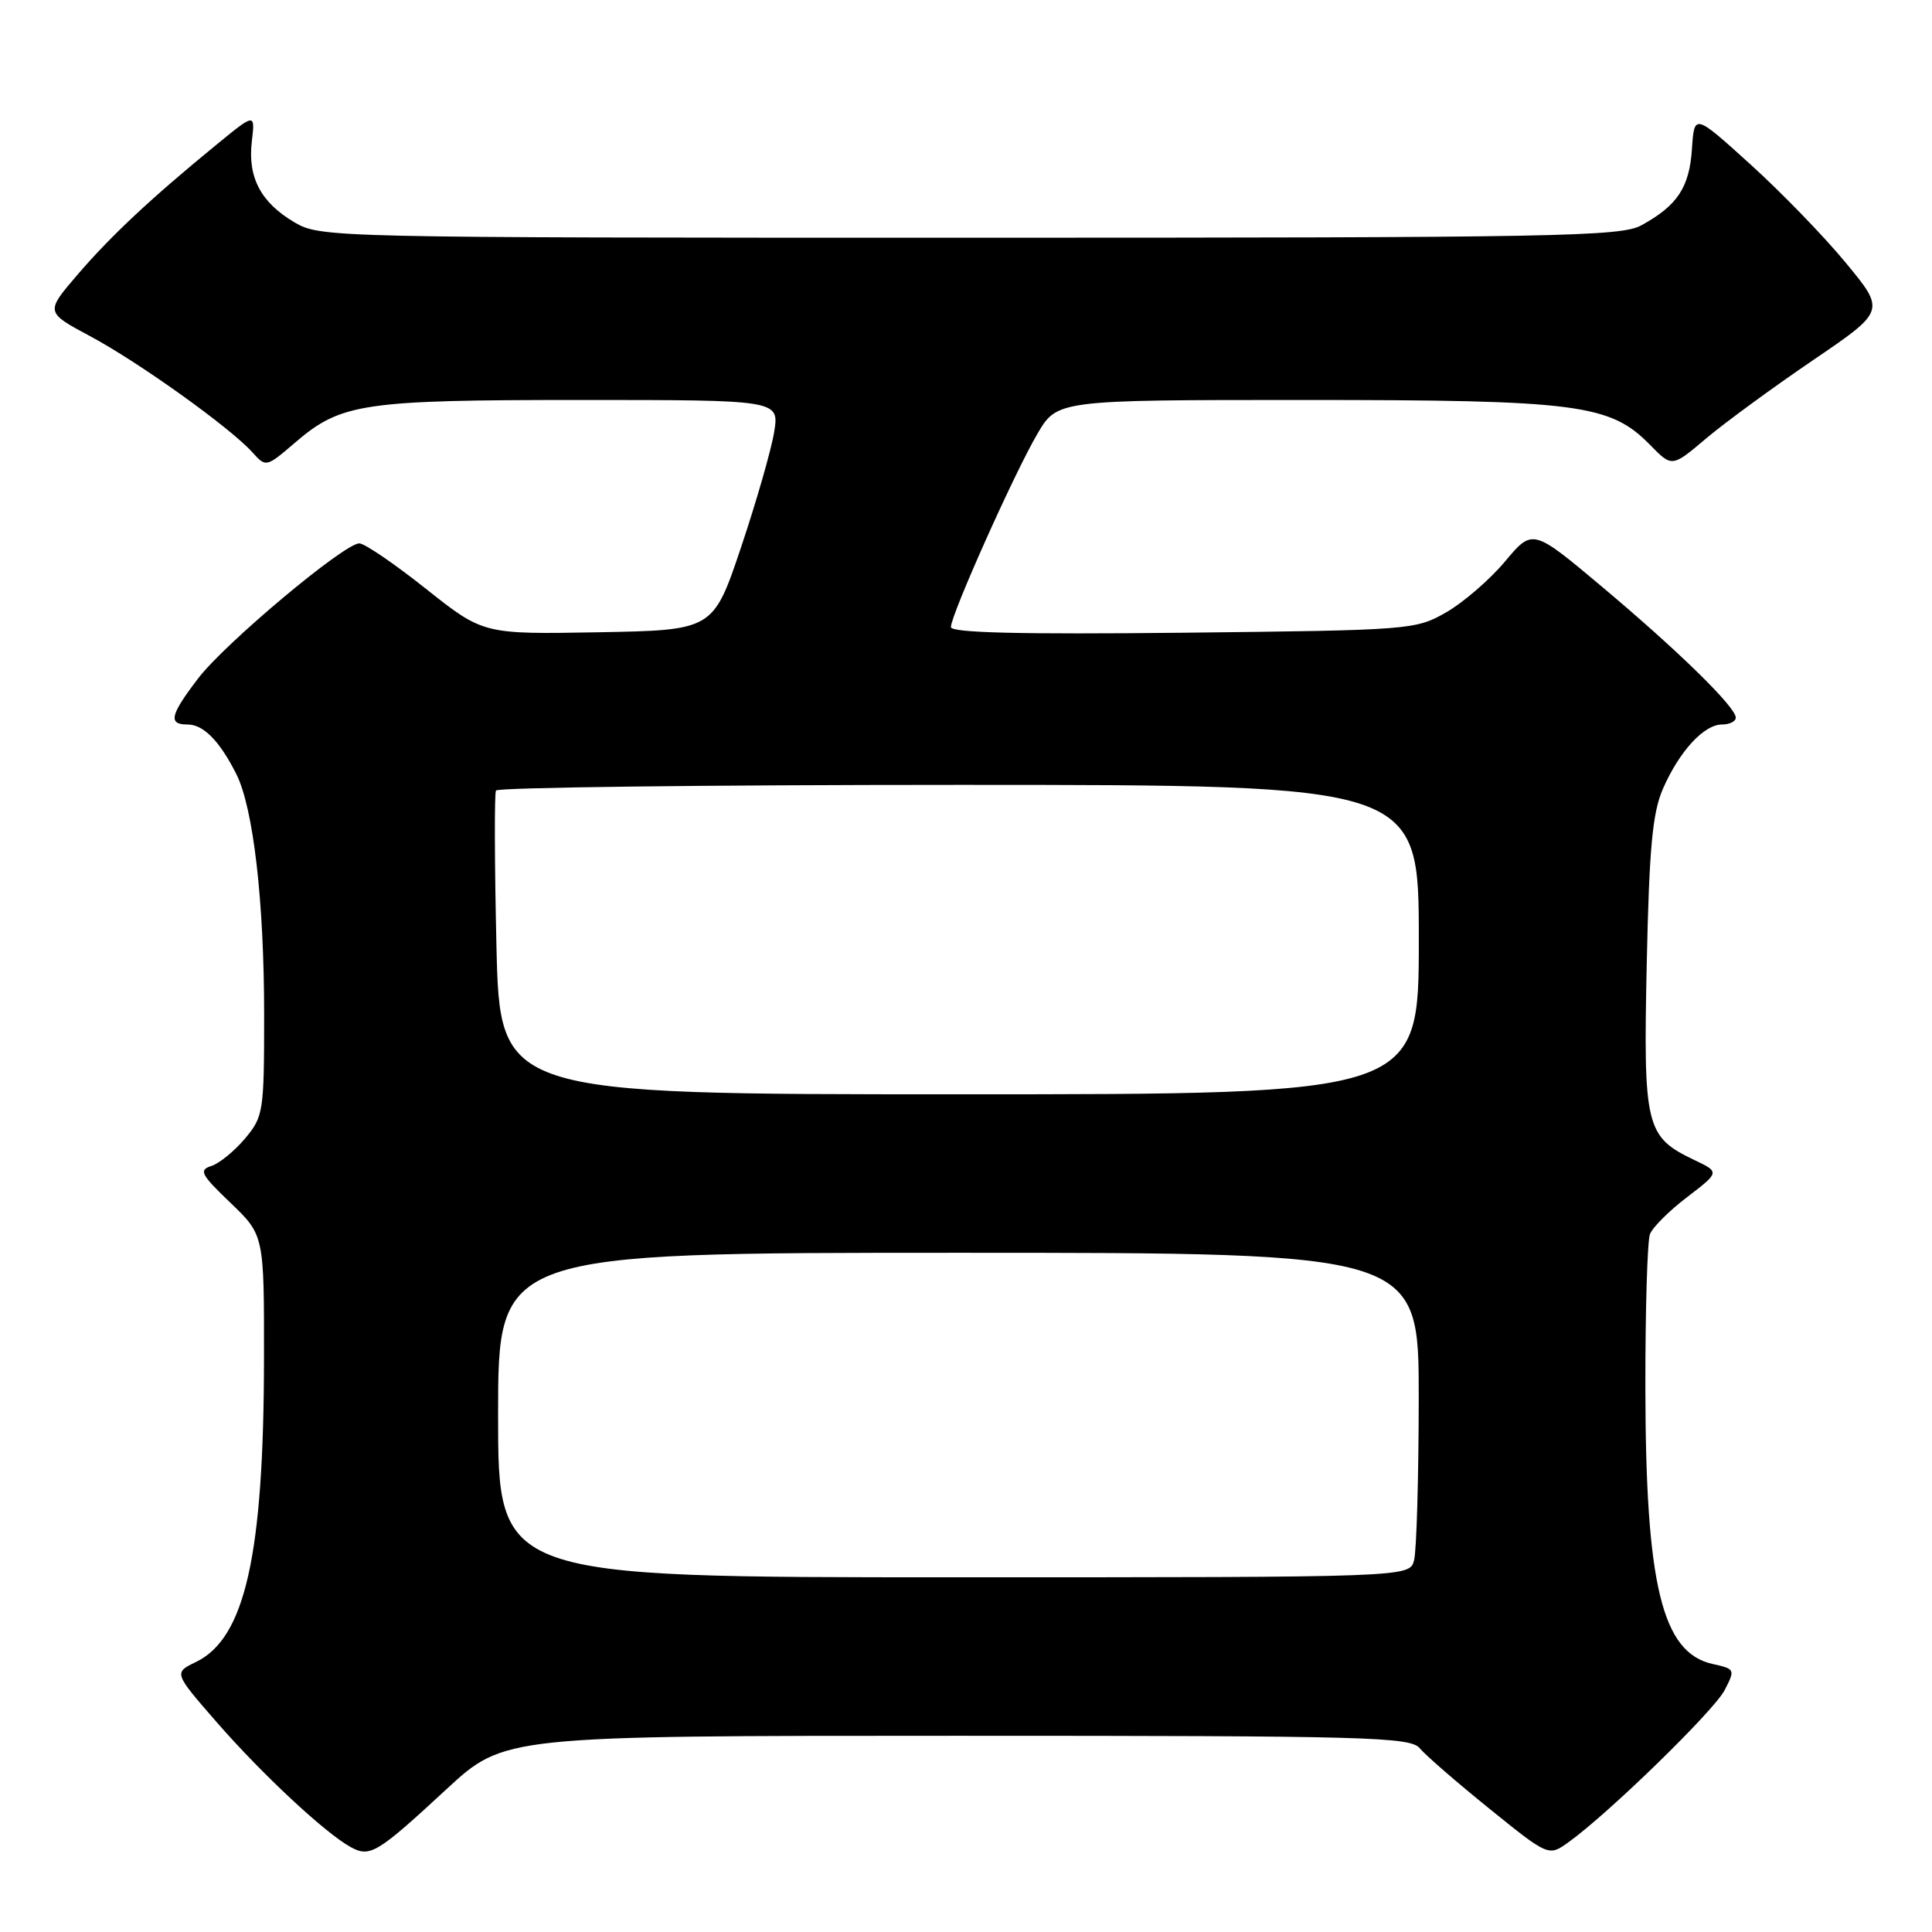 <?xml version="1.0" encoding="UTF-8" standalone="no"?>
<!DOCTYPE svg PUBLIC "-//W3C//DTD SVG 1.1//EN" "http://www.w3.org/Graphics/SVG/1.1/DTD/svg11.dtd" >
<svg xmlns="http://www.w3.org/2000/svg" xmlns:xlink="http://www.w3.org/1999/xlink" version="1.1" viewBox="0 0 256 256">
 <g >
 <path fill="currentColor"
d=" M 59.16 237.08 C 66.82 230.00 66.82 230.00 126.79 230.00 C 181.42 230.00 186.88 230.15 188.13 231.66 C 188.88 232.57 193.03 236.17 197.35 239.66 C 205.20 246.00 205.20 246.00 207.85 244.09 C 213.14 240.30 227.11 226.69 228.52 223.96 C 229.94 221.22 229.90 221.14 226.95 220.49 C 220.23 219.01 218.05 210.08 218.02 183.83 C 218.01 173.56 218.28 164.43 218.63 163.53 C 218.97 162.63 221.19 160.42 223.57 158.61 C 227.88 155.31 227.88 155.31 224.49 153.70 C 218.06 150.63 217.74 149.31 218.20 127.76 C 218.53 112.30 218.96 107.71 220.35 104.51 C 222.52 99.55 225.78 96.00 228.17 96.00 C 229.18 96.00 230.00 95.59 230.00 95.09 C 230.00 93.69 222.44 86.29 212.29 77.76 C 203.08 70.03 203.08 70.03 199.43 74.39 C 197.42 76.79 193.92 79.82 191.64 81.13 C 187.57 83.46 186.98 83.51 156.75 83.84 C 135.13 84.07 126.00 83.85 126.00 83.09 C 126.00 81.48 134.39 62.72 137.44 57.52 C 140.08 53.00 140.08 53.00 172.86 53.00 C 209.16 53.00 213.36 53.55 218.66 58.97 C 221.55 61.92 221.55 61.92 226.03 58.13 C 228.49 56.05 234.85 51.39 240.17 47.77 C 249.84 41.20 249.84 41.20 244.60 34.85 C 241.72 31.35 236.02 25.47 231.93 21.77 C 224.50 15.04 224.50 15.04 224.19 19.76 C 223.85 24.84 222.26 27.24 217.50 29.85 C 214.78 31.35 206.49 31.50 128.50 31.50 C 43.54 31.50 42.46 31.48 39.00 29.45 C 34.56 26.83 32.80 23.50 33.37 18.73 C 33.81 14.97 33.81 14.97 28.66 19.19 C 19.96 26.31 14.69 31.25 10.25 36.42 C 6.01 41.37 6.01 41.37 11.93 44.54 C 18.34 47.96 30.44 56.62 33.42 59.91 C 35.25 61.94 35.26 61.94 39.12 58.63 C 45.20 53.42 48.05 53.00 76.99 53.00 C 103.26 53.00 103.26 53.00 102.58 57.25 C 102.20 59.59 100.23 66.45 98.20 72.50 C 94.50 83.50 94.50 83.50 79.27 83.78 C 64.04 84.05 64.04 84.05 56.45 78.03 C 52.28 74.71 48.30 72.00 47.61 72.00 C 45.61 72.00 29.81 85.23 26.25 89.90 C 22.53 94.77 22.25 96.00 24.85 96.00 C 26.95 96.00 29.08 98.15 31.30 102.54 C 33.57 107.03 35.00 119.39 35.00 134.50 C 35.00 147.34 34.90 147.96 32.46 150.87 C 31.06 152.53 29.05 154.17 28.00 154.50 C 26.31 155.04 26.62 155.63 30.54 159.38 C 35.00 163.66 35.00 163.66 34.98 180.08 C 34.95 206.06 32.48 217.07 25.97 220.22 C 23.01 221.65 23.01 221.65 28.75 228.24 C 34.77 235.14 43.11 242.91 46.47 244.75 C 49.03 246.15 49.96 245.59 59.16 237.08 Z  M 66.00 187.50 C 66.00 166.00 66.00 166.00 127.00 166.00 C 188.00 166.00 188.00 166.00 187.99 185.25 C 187.98 195.84 187.70 205.51 187.37 206.75 C 186.77 209.00 186.77 209.00 126.38 209.00 C 66.00 209.00 66.00 209.00 66.00 187.50 Z  M 65.78 125.25 C 65.53 114.39 65.50 105.16 65.72 104.75 C 65.94 104.34 93.54 104.00 127.06 104.00 C 188.00 104.00 188.00 104.00 188.00 124.50 C 188.00 145.00 188.00 145.00 127.12 145.00 C 66.24 145.00 66.24 145.00 65.78 125.25 Z "/>
</g>
</svg>